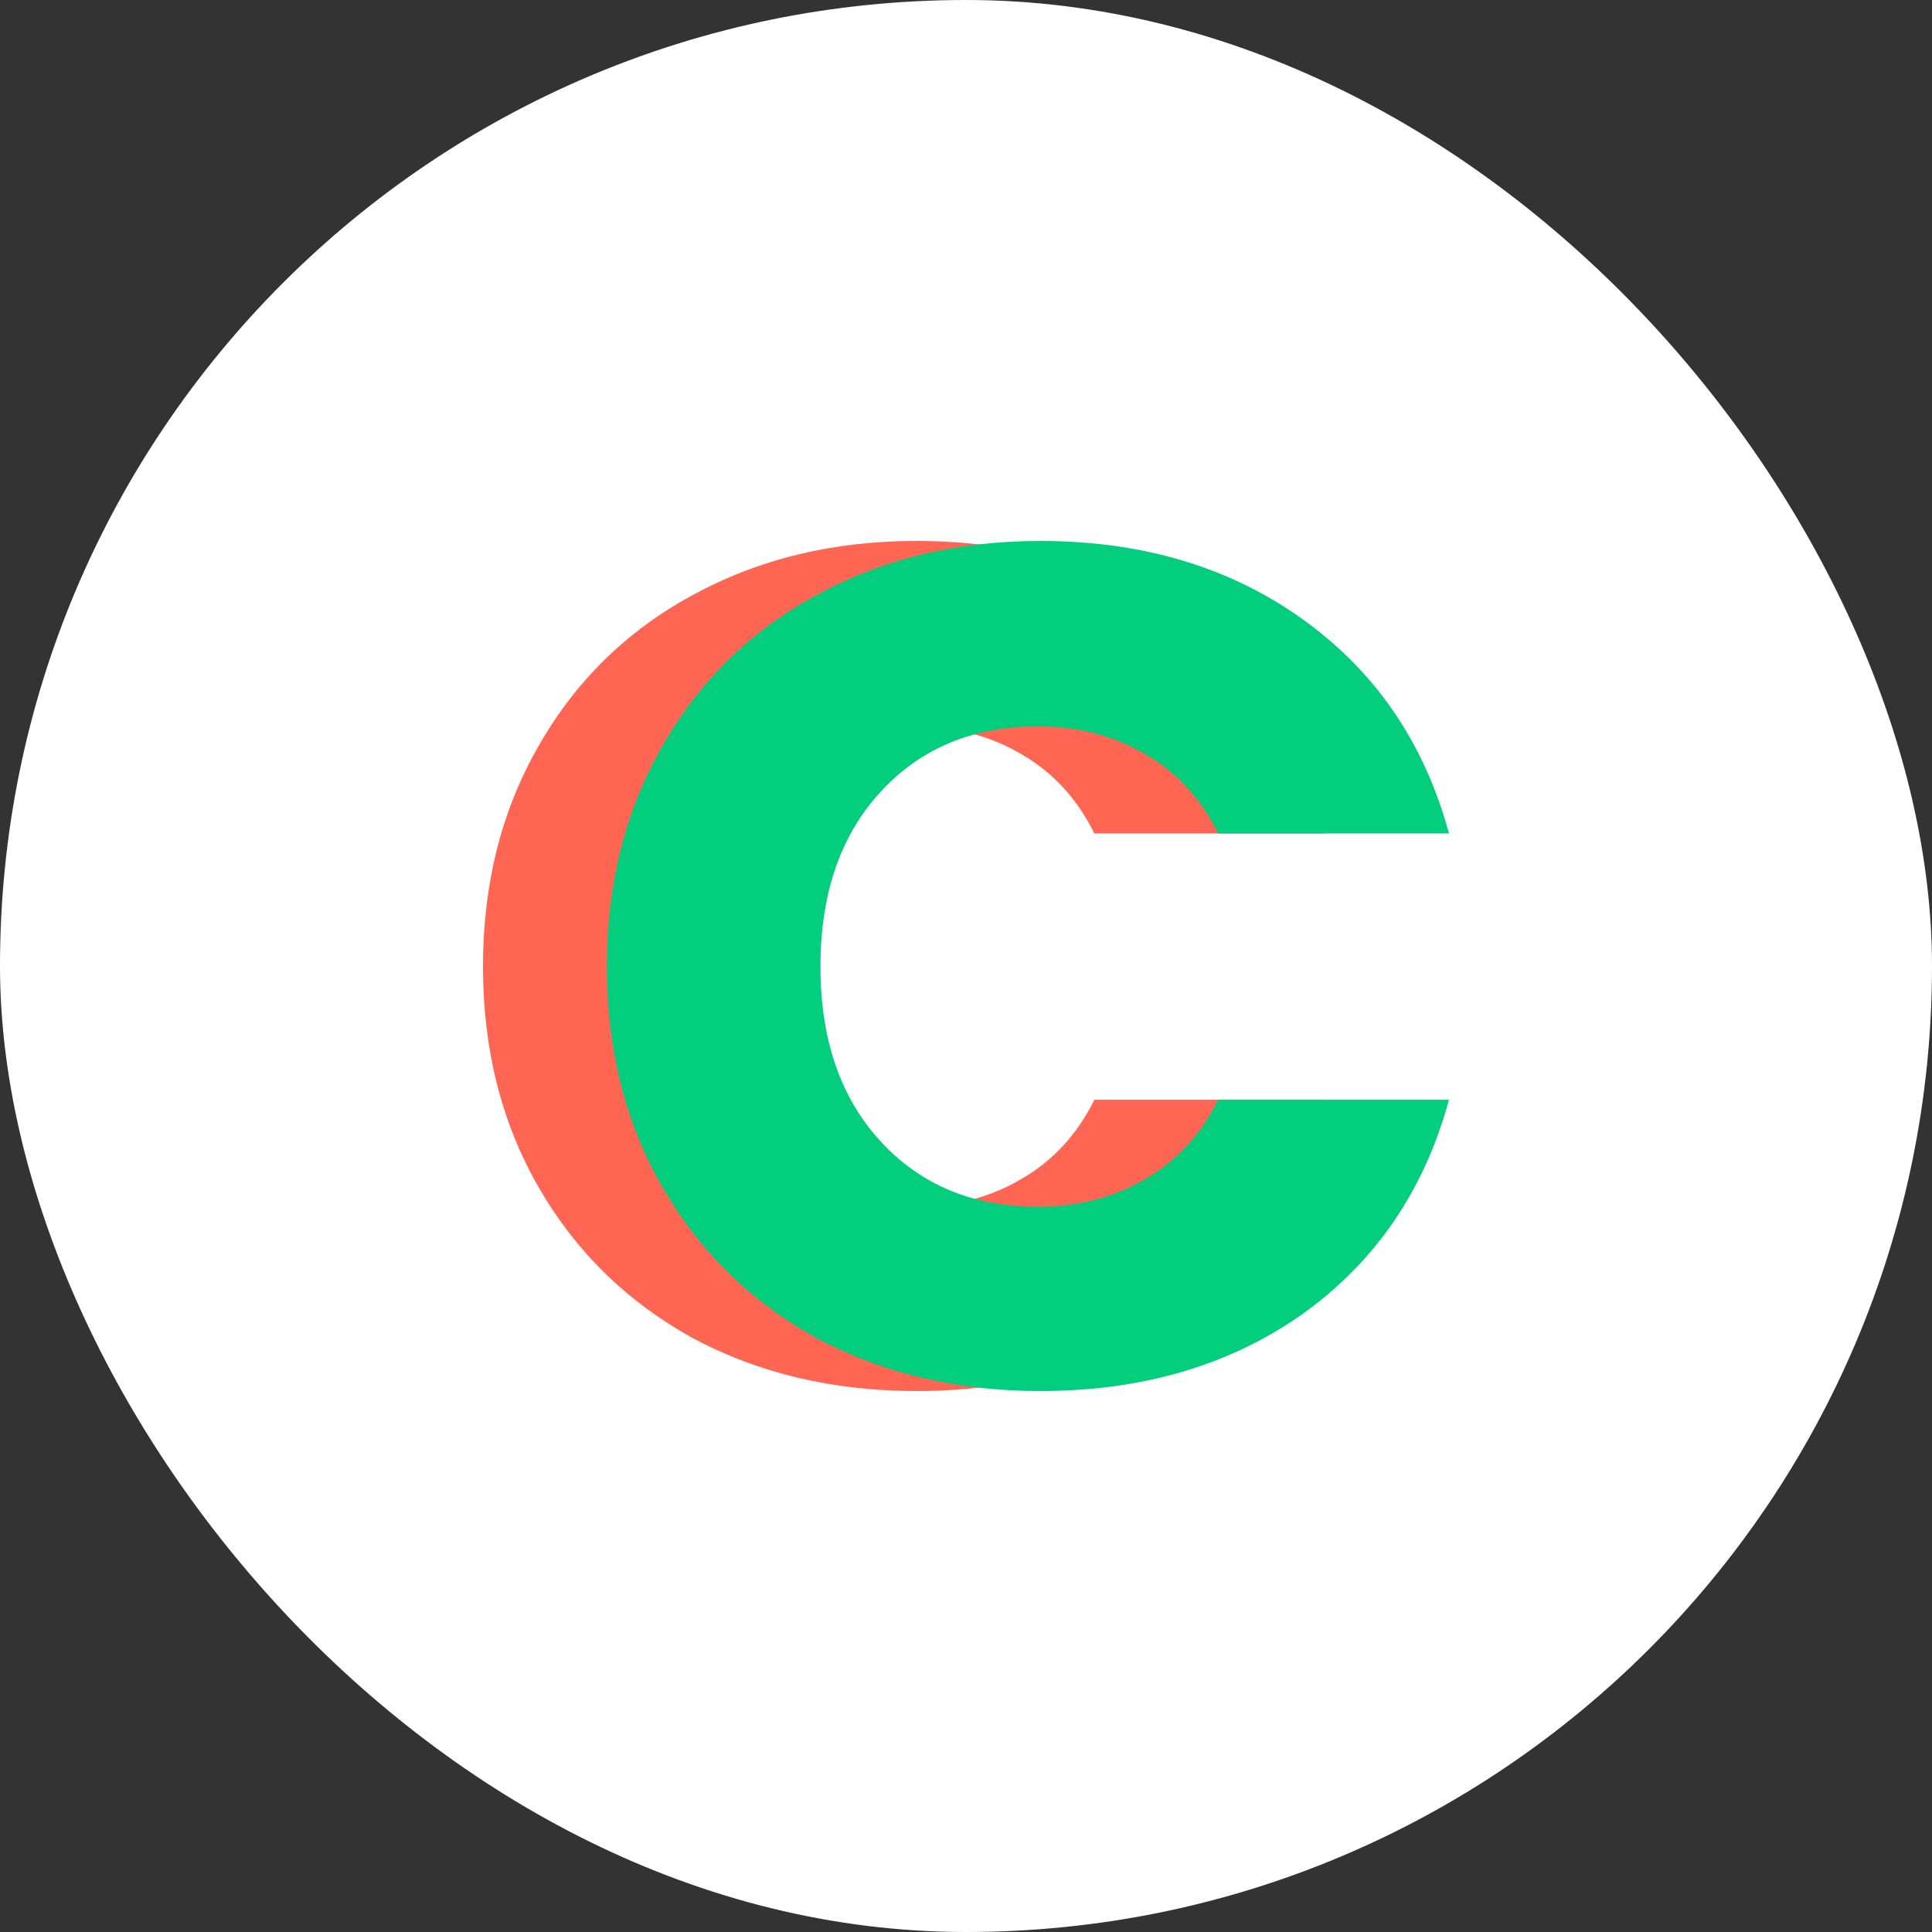 <svg width="100" height="100" viewBox="0 0 100 100" fill="none" xmlns="http://www.w3.org/2000/svg">
<rect x="0" y="0" width="100" height="100" fill="#333333" stroke="none"/>
<rect width="100" height="100" rx="50" fill="white"/>
<path d="M25 50.031C25 45.764 25.953 41.969 27.859 38.646C29.766 35.282 32.413 32.677 35.802 30.831C39.233 28.944 43.109 28 47.43 28C52.725 28 57.258 29.354 61.028 32.062C64.798 34.769 67.319 38.462 68.59 43.139H56.644C55.754 41.333 54.483 39.959 52.831 39.015C51.222 38.072 49.379 37.6 47.303 37.6C43.957 37.6 41.245 38.728 39.17 40.985C37.094 43.241 36.056 46.256 36.056 50.031C36.056 53.805 37.094 56.821 39.17 59.077C41.245 61.333 43.957 62.462 47.303 62.462C49.379 62.462 51.222 61.99 52.831 61.046C54.483 60.103 55.754 58.728 56.644 56.923H68.59C67.319 61.6 64.798 65.292 61.028 68C57.258 70.667 52.725 72 47.43 72C43.109 72 39.233 71.077 35.802 69.231C32.413 67.344 29.766 64.739 27.859 61.415C25.953 58.092 25 54.297 25 50.031Z" fill="#FF6553"/>
<path d="M31.41 50.031C31.41 45.764 32.363 41.969 34.27 38.646C36.176 35.282 38.824 32.677 42.212 30.831C45.644 28.944 49.52 28 53.84 28C59.136 28 63.668 29.354 67.439 32.062C71.209 34.769 73.729 38.462 75 43.139H63.054C62.164 41.333 60.894 39.959 59.242 39.015C57.632 38.072 55.789 37.6 53.714 37.6C50.367 37.6 47.656 38.728 45.58 40.985C43.504 43.241 42.467 46.256 42.467 50.031C42.467 53.805 43.504 56.821 45.58 59.077C47.656 61.333 50.367 62.462 53.714 62.462C55.789 62.462 57.632 61.99 59.242 61.046C60.894 60.103 62.164 58.728 63.054 56.923H75C73.729 61.6 71.209 65.292 67.439 68C63.668 70.667 59.136 72 53.84 72C49.52 72 45.644 71.077 42.212 69.231C38.824 67.344 36.176 64.739 34.27 61.415C32.363 58.092 31.41 54.297 31.41 50.031Z" fill="#03CE7D"/>
</svg>
